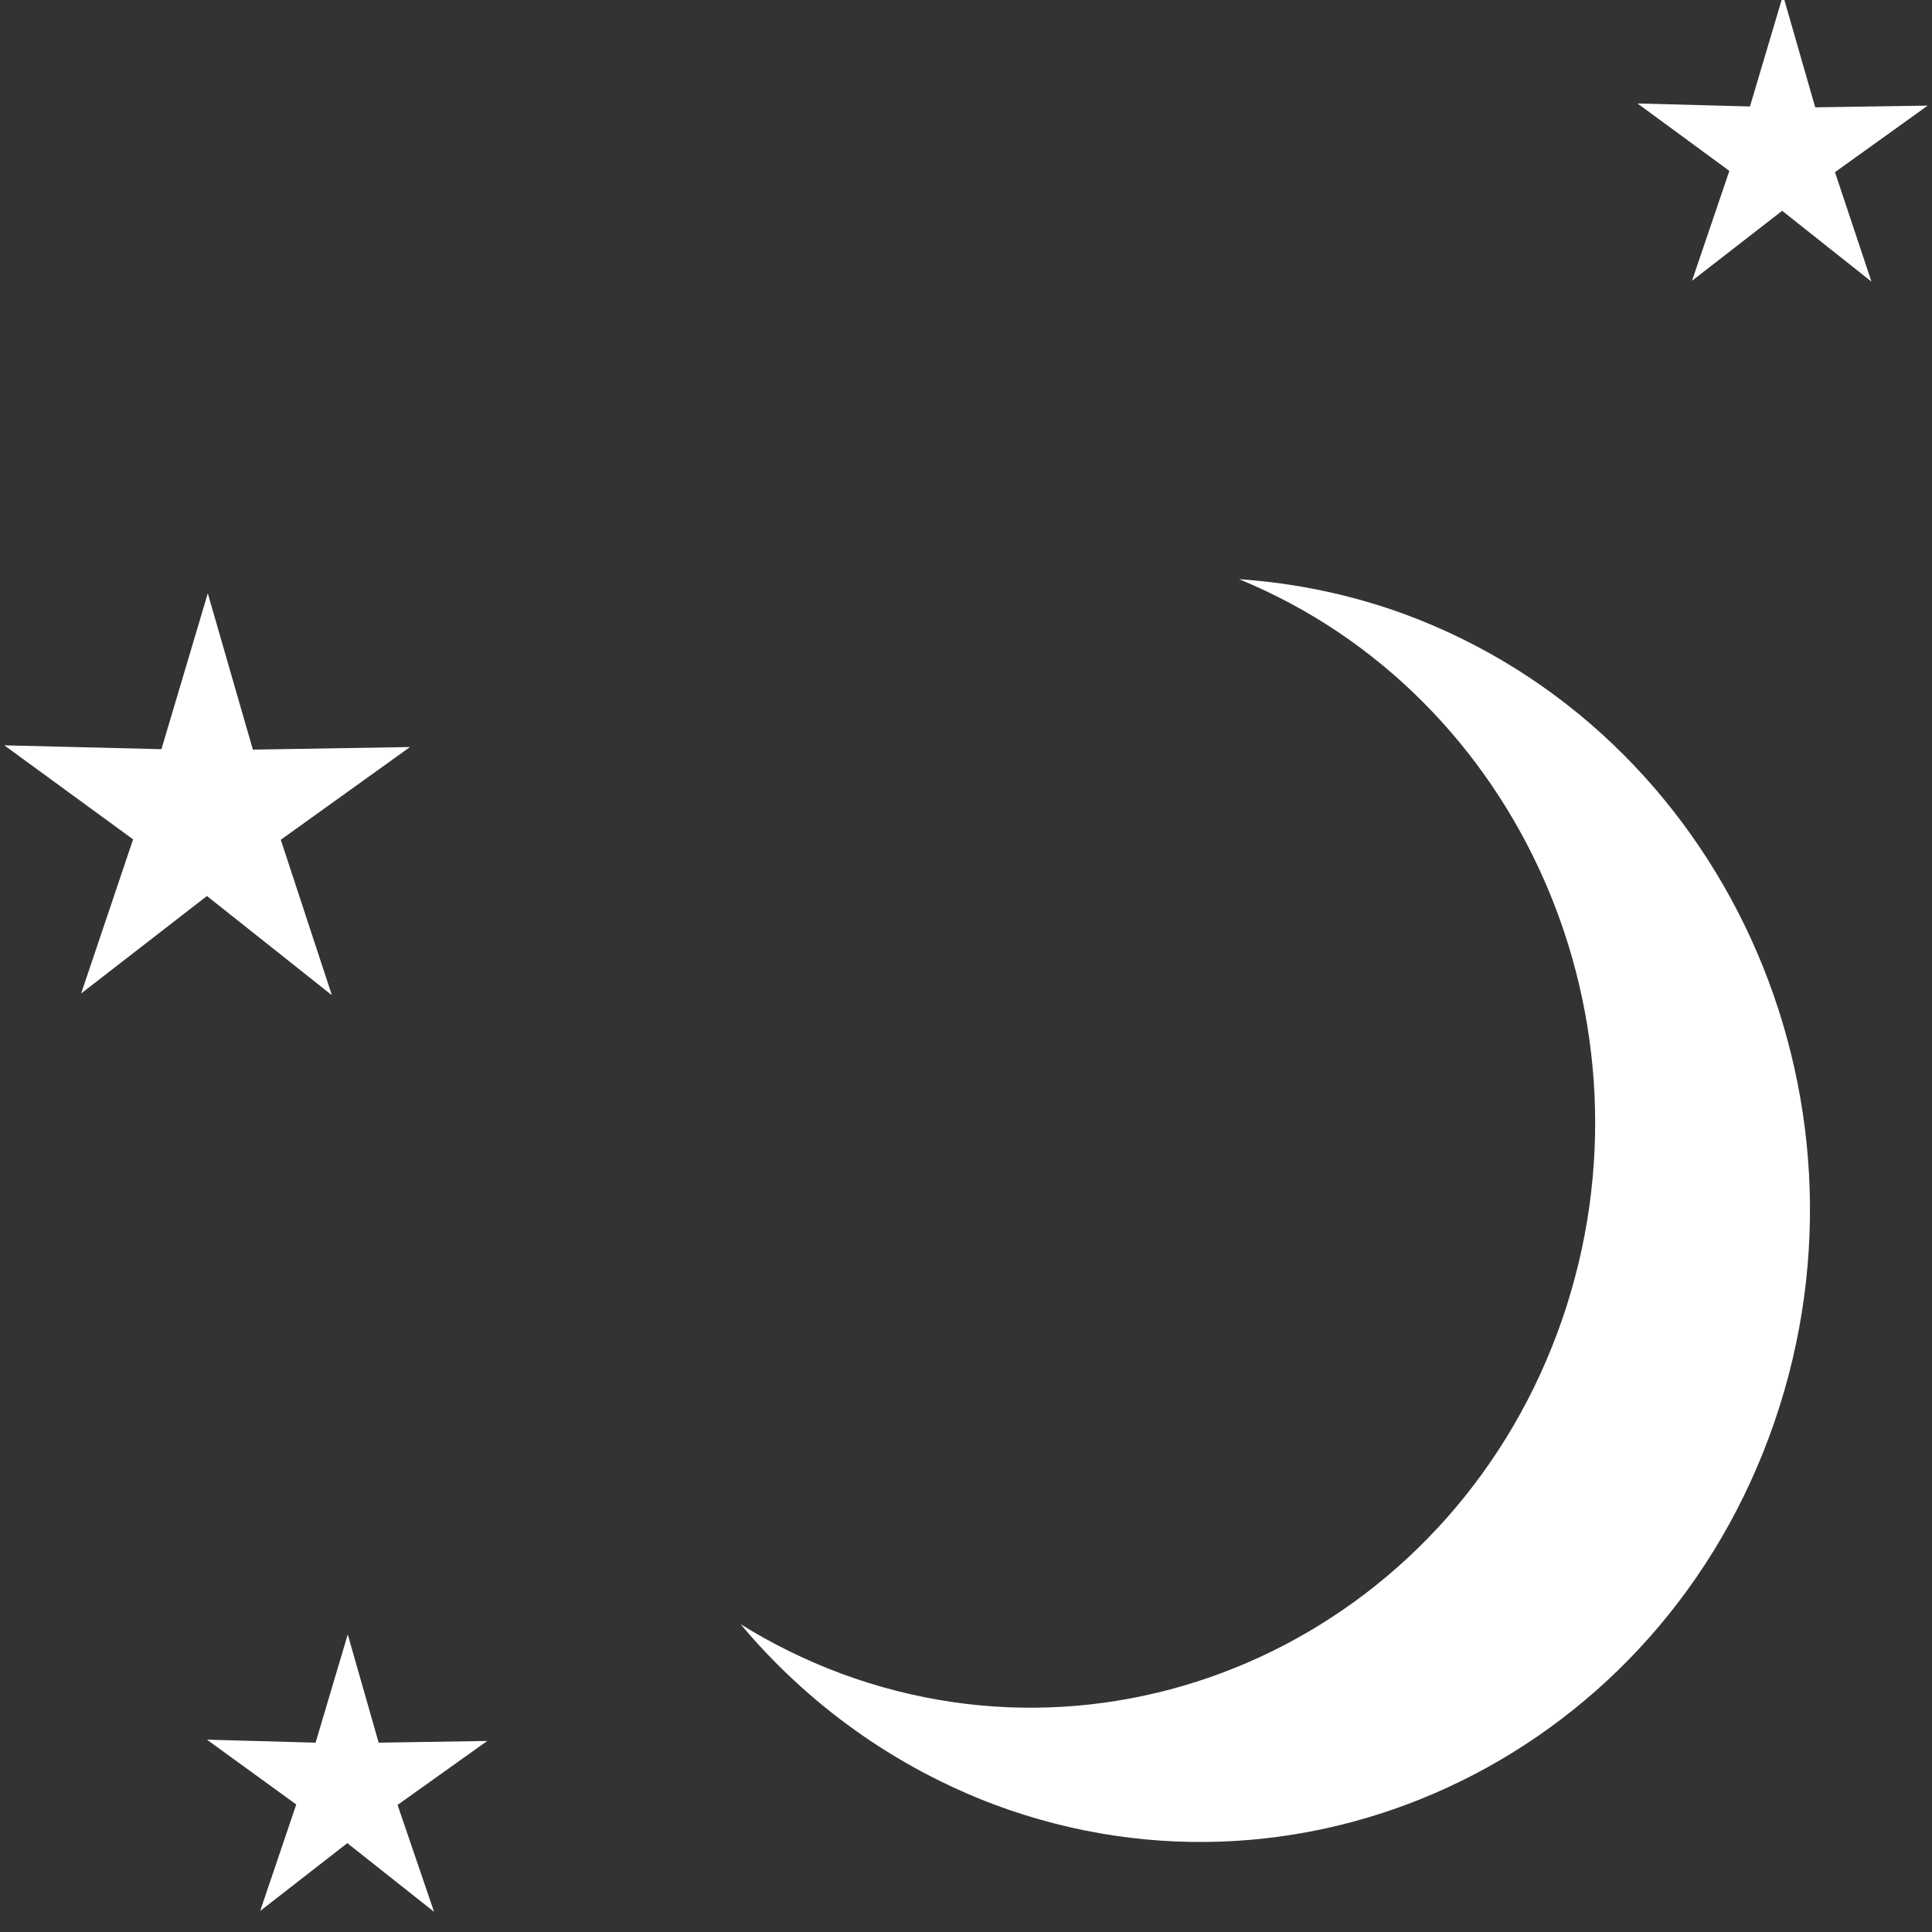 <?xml version="1.0" encoding="utf-8"?>
<!-- Generator: Adobe Illustrator 17.1.0, SVG Export Plug-In . SVG Version: 6.00 Build 0)  -->
<!DOCTYPE svg PUBLIC "-//W3C//DTD SVG 1.1//EN" "http://www.w3.org/Graphics/SVG/1.1/DTD/svg11.dtd">
<svg version="1.1" id="Layer_1" xmlns="http://www.w3.org/2000/svg" xmlns:xlink="http://www.w3.org/1999/xlink" x="0px" y="0px"
	 viewBox="241 32.6 450 450" enable-background="new 241 32.6 450 450" xml:space="preserve">
<rect x="241" y="32.6" width="450" height="450" fill="#333333" stroke="none"/>
<path fill="#FFFFFF" d="M568.3,175.7c-12.8-4.7-25.8-7.3-38.7-8.2c65.5,26.9,99.1,103,75.3,172.3c-24.4,70.9-99.7,107.9-168,82.6
	c-8.3-3.1-16.2-7-23.4-11.5c15.4,18.4,35.6,33.2,59.3,42.1c73.9,27.4,155.2-12.6,181.5-89.2C680.6,287.3,642.2,203.1,568.3,175.7z"
	/>
<path fill="#FFFFFF" d="M342.1,477.9l-20.2-16l-20.3,15.8l8.4-24.8l-20.8-15.1l25.3,0.7l7.5-25.2l7.2,25.2l25.3-0.4l-20.9,14.9
	L342.1,477.9L342.1,477.9z"/>
<path fill="#FFFFFF" d="M318.3,264.4l-29.1-23.1L259.9,264l12.1-35.9l-30-21.9l36.6,0.9l10.8-36.3l10.5,36.4l36.6-0.6l-30.1,21.6
	L318.3,264.4L318.3,264.4z"/>
<path fill="#FFFFFF" d="M676.9,98.2l-20.8-16.5l-21,16.3l8.7-25.6l-21.4-15.7l26.2,0.7l7.7-25.9l7.5,26.1l26.2-0.4l-21.6,15.5
	L676.9,98.2L676.9,98.2z"/>
</svg>
